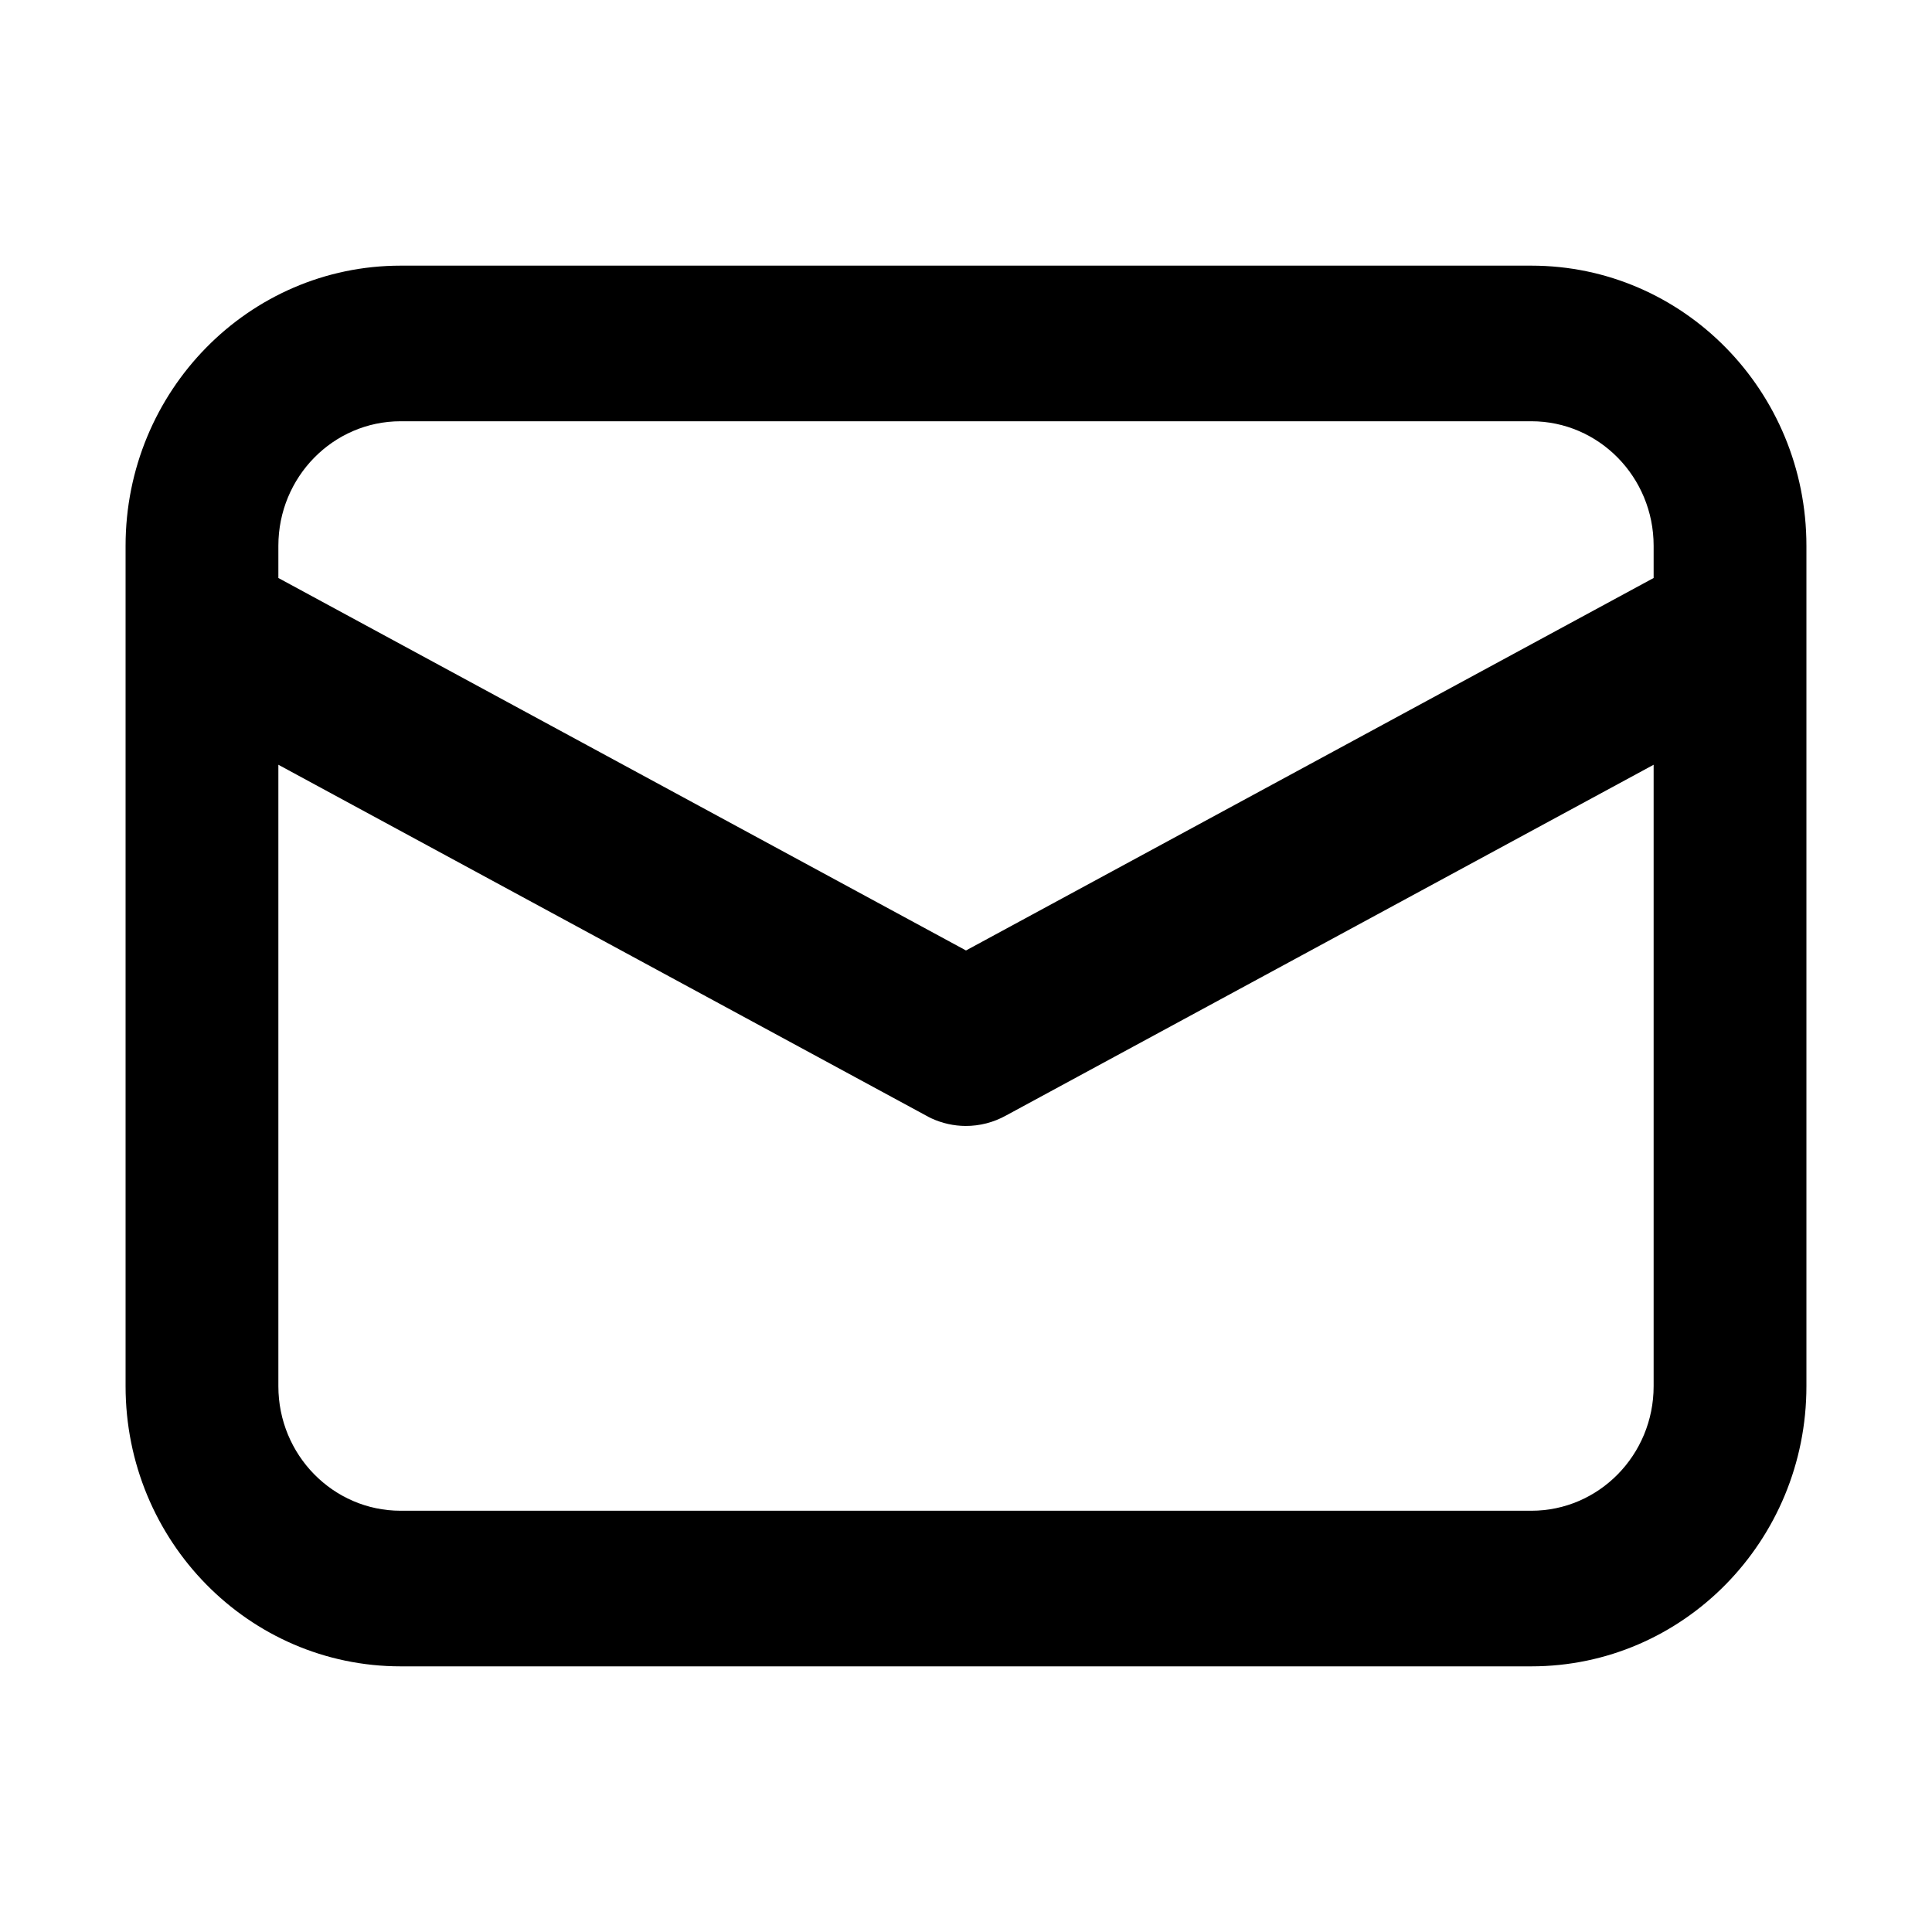<svg xmlns="http://www.w3.org/2000/svg" width="16" height="16" viewBox="0 0 24 24" fill="none"><path fill-rule="evenodd" clip-rule="evenodd" d="M4.977 3.3C3.09 3.3 1.56 4.858 1.56 6.78V17.22C1.56 19.142 3.09 20.7 4.977 20.7H19.023C20.91 20.7 22.44 19.142 22.44 17.22V6.78C22.44 4.858 20.91 3.3 19.023 3.3H4.977ZM4.977 5.233C4.138 5.233 3.458 5.926 3.458 6.78V7.18L12 11.807L20.542 7.18V6.78C20.542 5.926 19.862 5.233 19.023 5.233H4.977ZM20.542 9.5L12.496 13.858C12.343 13.943 12.169 13.988 11.993 13.987C11.85 13.986 11.706 13.955 11.569 13.892C11.547 13.881 11.524 13.87 11.502 13.857L3.458 9.5V17.22C3.458 18.074 4.138 18.767 4.977 18.767H19.023C19.862 18.767 20.542 18.074 20.542 17.22V9.5Z" fill="currentColor"></path></svg>